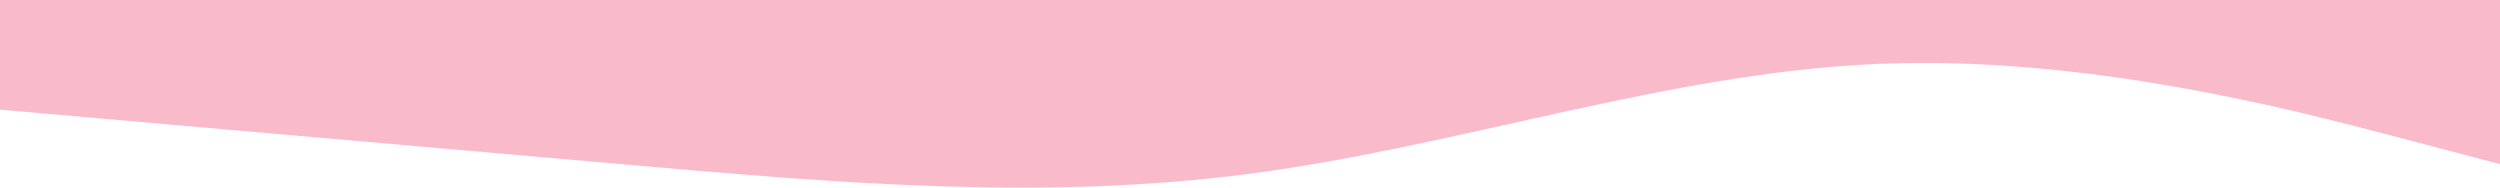 <svg width="1919" height="144" viewBox="0 0 1919 144" fill="none" xmlns="http://www.w3.org/2000/svg">
<path fill-rule="evenodd" clip-rule="evenodd" d="M0 84.17L80 91.184C160 98.199 320 112.227 480 126.255C640 140.284 800 154.312 960 133.27C1120 112.227 1280 56.114 1440 49.099C1600 42.085 1760 84.17 1840 105.213L1920 126.255V0H1840C1760 0 1600 0 1440 0C1280 0 1120 0 960 0C800 0 640 0 480 0C320 0 160 0 80 0H0V84.17Z" fill="#ED335F" fill-opacity="0.33"/>
</svg>
